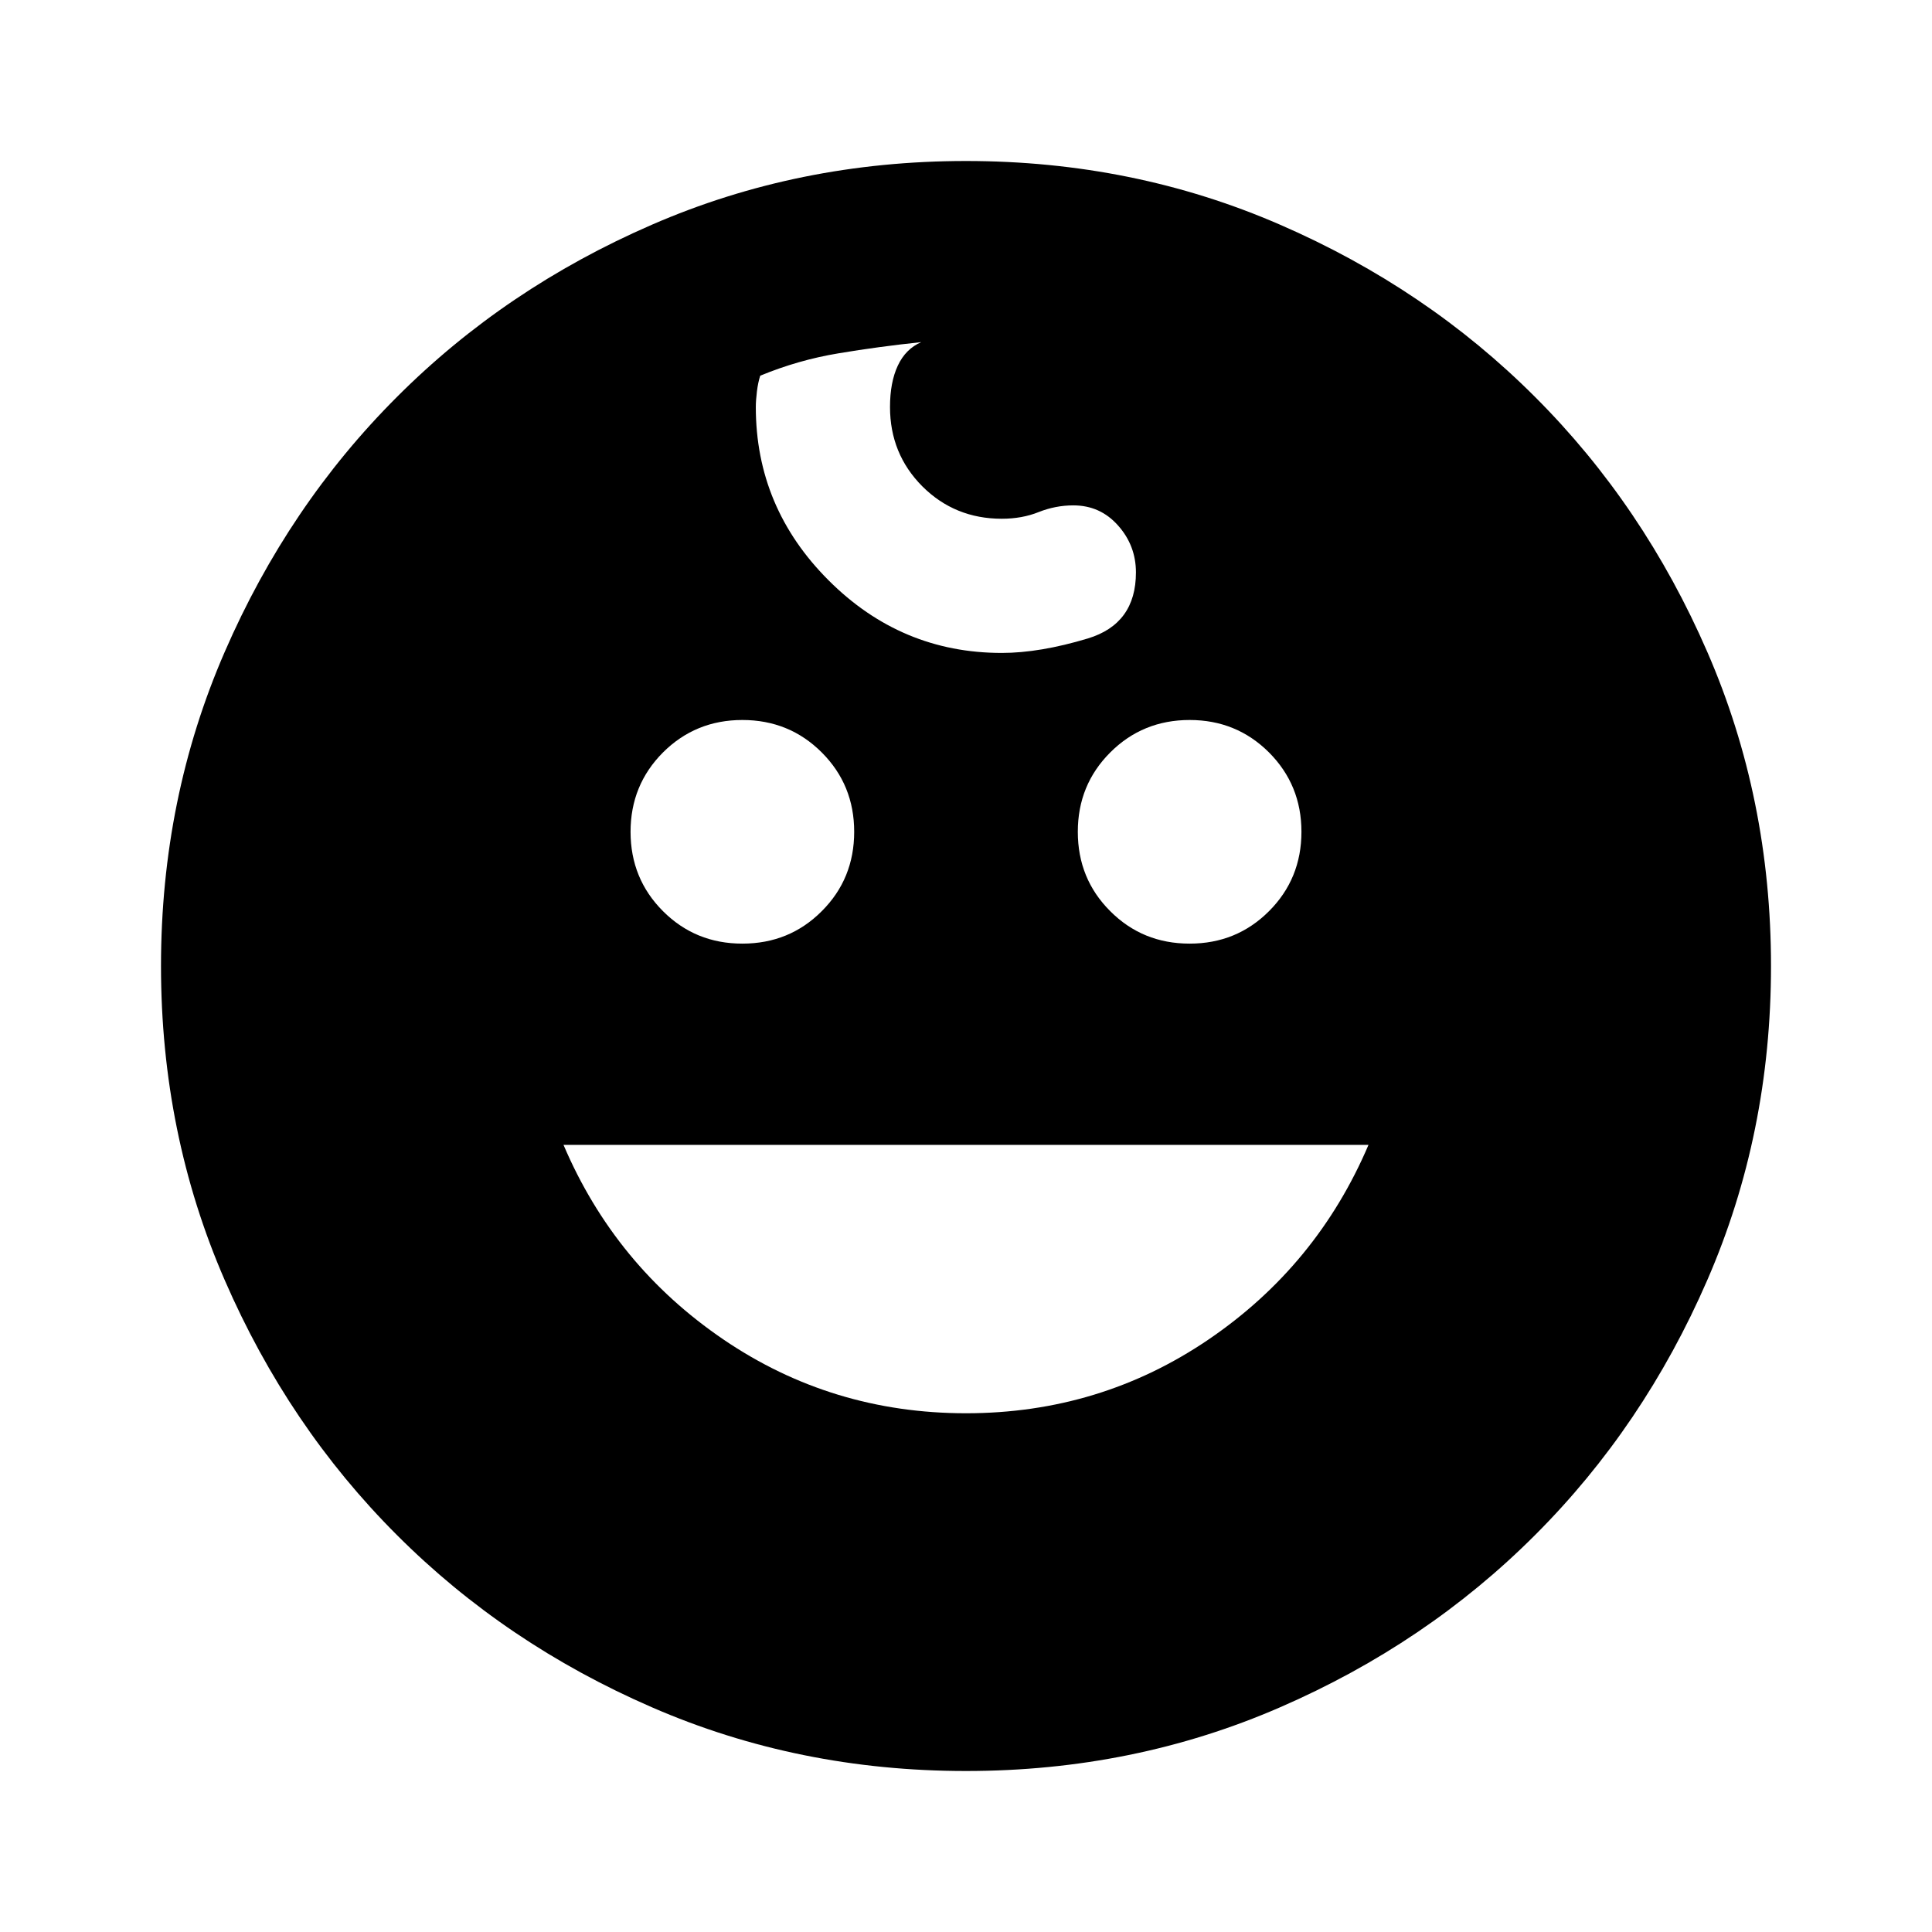 <svg width="24" height="24" viewBox="0 0 24 24" fill="none" xmlns="http://www.w3.org/2000/svg">
<mask id="mask0_964_16637" style="mask-type:alpha" maskUnits="userSpaceOnUse" x="0" y="0" width="24" height="24">
<rect width="24" height="24" fill="#D9D9D9"/>
</mask>
<g mask="url(#mask0_964_16637)">
<path d="M14.778 11.722C15.167 11.722 15.495 11.588 15.764 11.319C16.032 11.051 16.167 10.722 16.167 10.333C16.167 9.944 16.032 9.616 15.764 9.347C15.495 9.079 15.167 8.944 14.778 8.944C14.389 8.944 14.06 9.079 13.792 9.347C13.523 9.616 13.389 9.944 13.389 10.333C13.389 10.722 13.523 11.051 13.792 11.319C14.06 11.588 14.389 11.722 14.778 11.722ZM9.222 11.722C9.611 11.722 9.94 11.588 10.208 11.319C10.477 11.051 10.611 10.722 10.611 10.333C10.611 9.944 10.477 9.616 10.208 9.347C9.94 9.079 9.611 8.944 9.222 8.944C8.833 8.944 8.505 9.079 8.236 9.347C7.968 9.616 7.833 9.944 7.833 10.333C7.833 10.722 7.968 11.051 8.236 11.319C8.505 11.588 8.833 11.722 9.222 11.722ZM12 17.556C13.111 17.556 14.116 17.25 15.014 16.639C15.912 16.028 16.574 15.222 17 14.222H7C7.426 15.222 8.088 16.028 8.986 16.639C9.884 17.25 10.889 17.556 12 17.556ZM12 22C10.611 22 9.31 21.736 8.097 21.208C6.884 20.681 5.829 19.968 4.931 19.069C4.032 18.171 3.319 17.116 2.792 15.903C2.264 14.69 2 13.389 2 12C2 10.611 2.264 9.31 2.792 8.097C3.319 6.884 4.032 5.829 4.931 4.931C5.829 4.032 6.884 3.319 8.097 2.792C9.31 2.264 10.611 2 12 2C13.389 2 14.69 2.264 15.903 2.792C17.116 3.319 18.171 4.032 19.069 4.931C19.968 5.829 20.681 6.884 21.208 8.097C21.736 9.31 22 10.611 22 12C22 13.389 21.736 14.69 21.208 15.903C20.681 17.116 19.968 18.171 19.069 19.069C18.171 19.968 17.116 20.681 15.903 21.208C14.69 21.736 13.389 22 12 22ZM12.444 8.111C12.759 8.111 13.116 8.051 13.514 7.931C13.912 7.81 14.111 7.537 14.111 7.111C14.111 6.889 14.037 6.694 13.889 6.528C13.741 6.361 13.556 6.278 13.333 6.278C13.185 6.278 13.042 6.306 12.903 6.361C12.764 6.417 12.611 6.444 12.444 6.444C12.056 6.444 11.727 6.31 11.458 6.042C11.19 5.773 11.056 5.444 11.056 5.056C11.056 4.852 11.088 4.681 11.153 4.542C11.218 4.403 11.315 4.306 11.444 4.25C11.093 4.287 10.75 4.333 10.417 4.389C10.083 4.444 9.759 4.537 9.444 4.667C9.426 4.722 9.412 4.787 9.403 4.861C9.394 4.935 9.389 5 9.389 5.056C9.389 5.889 9.69 6.606 10.292 7.208C10.893 7.81 11.611 8.111 12.444 8.111Z" fill="currentColor"/>
</g>
</svg>
